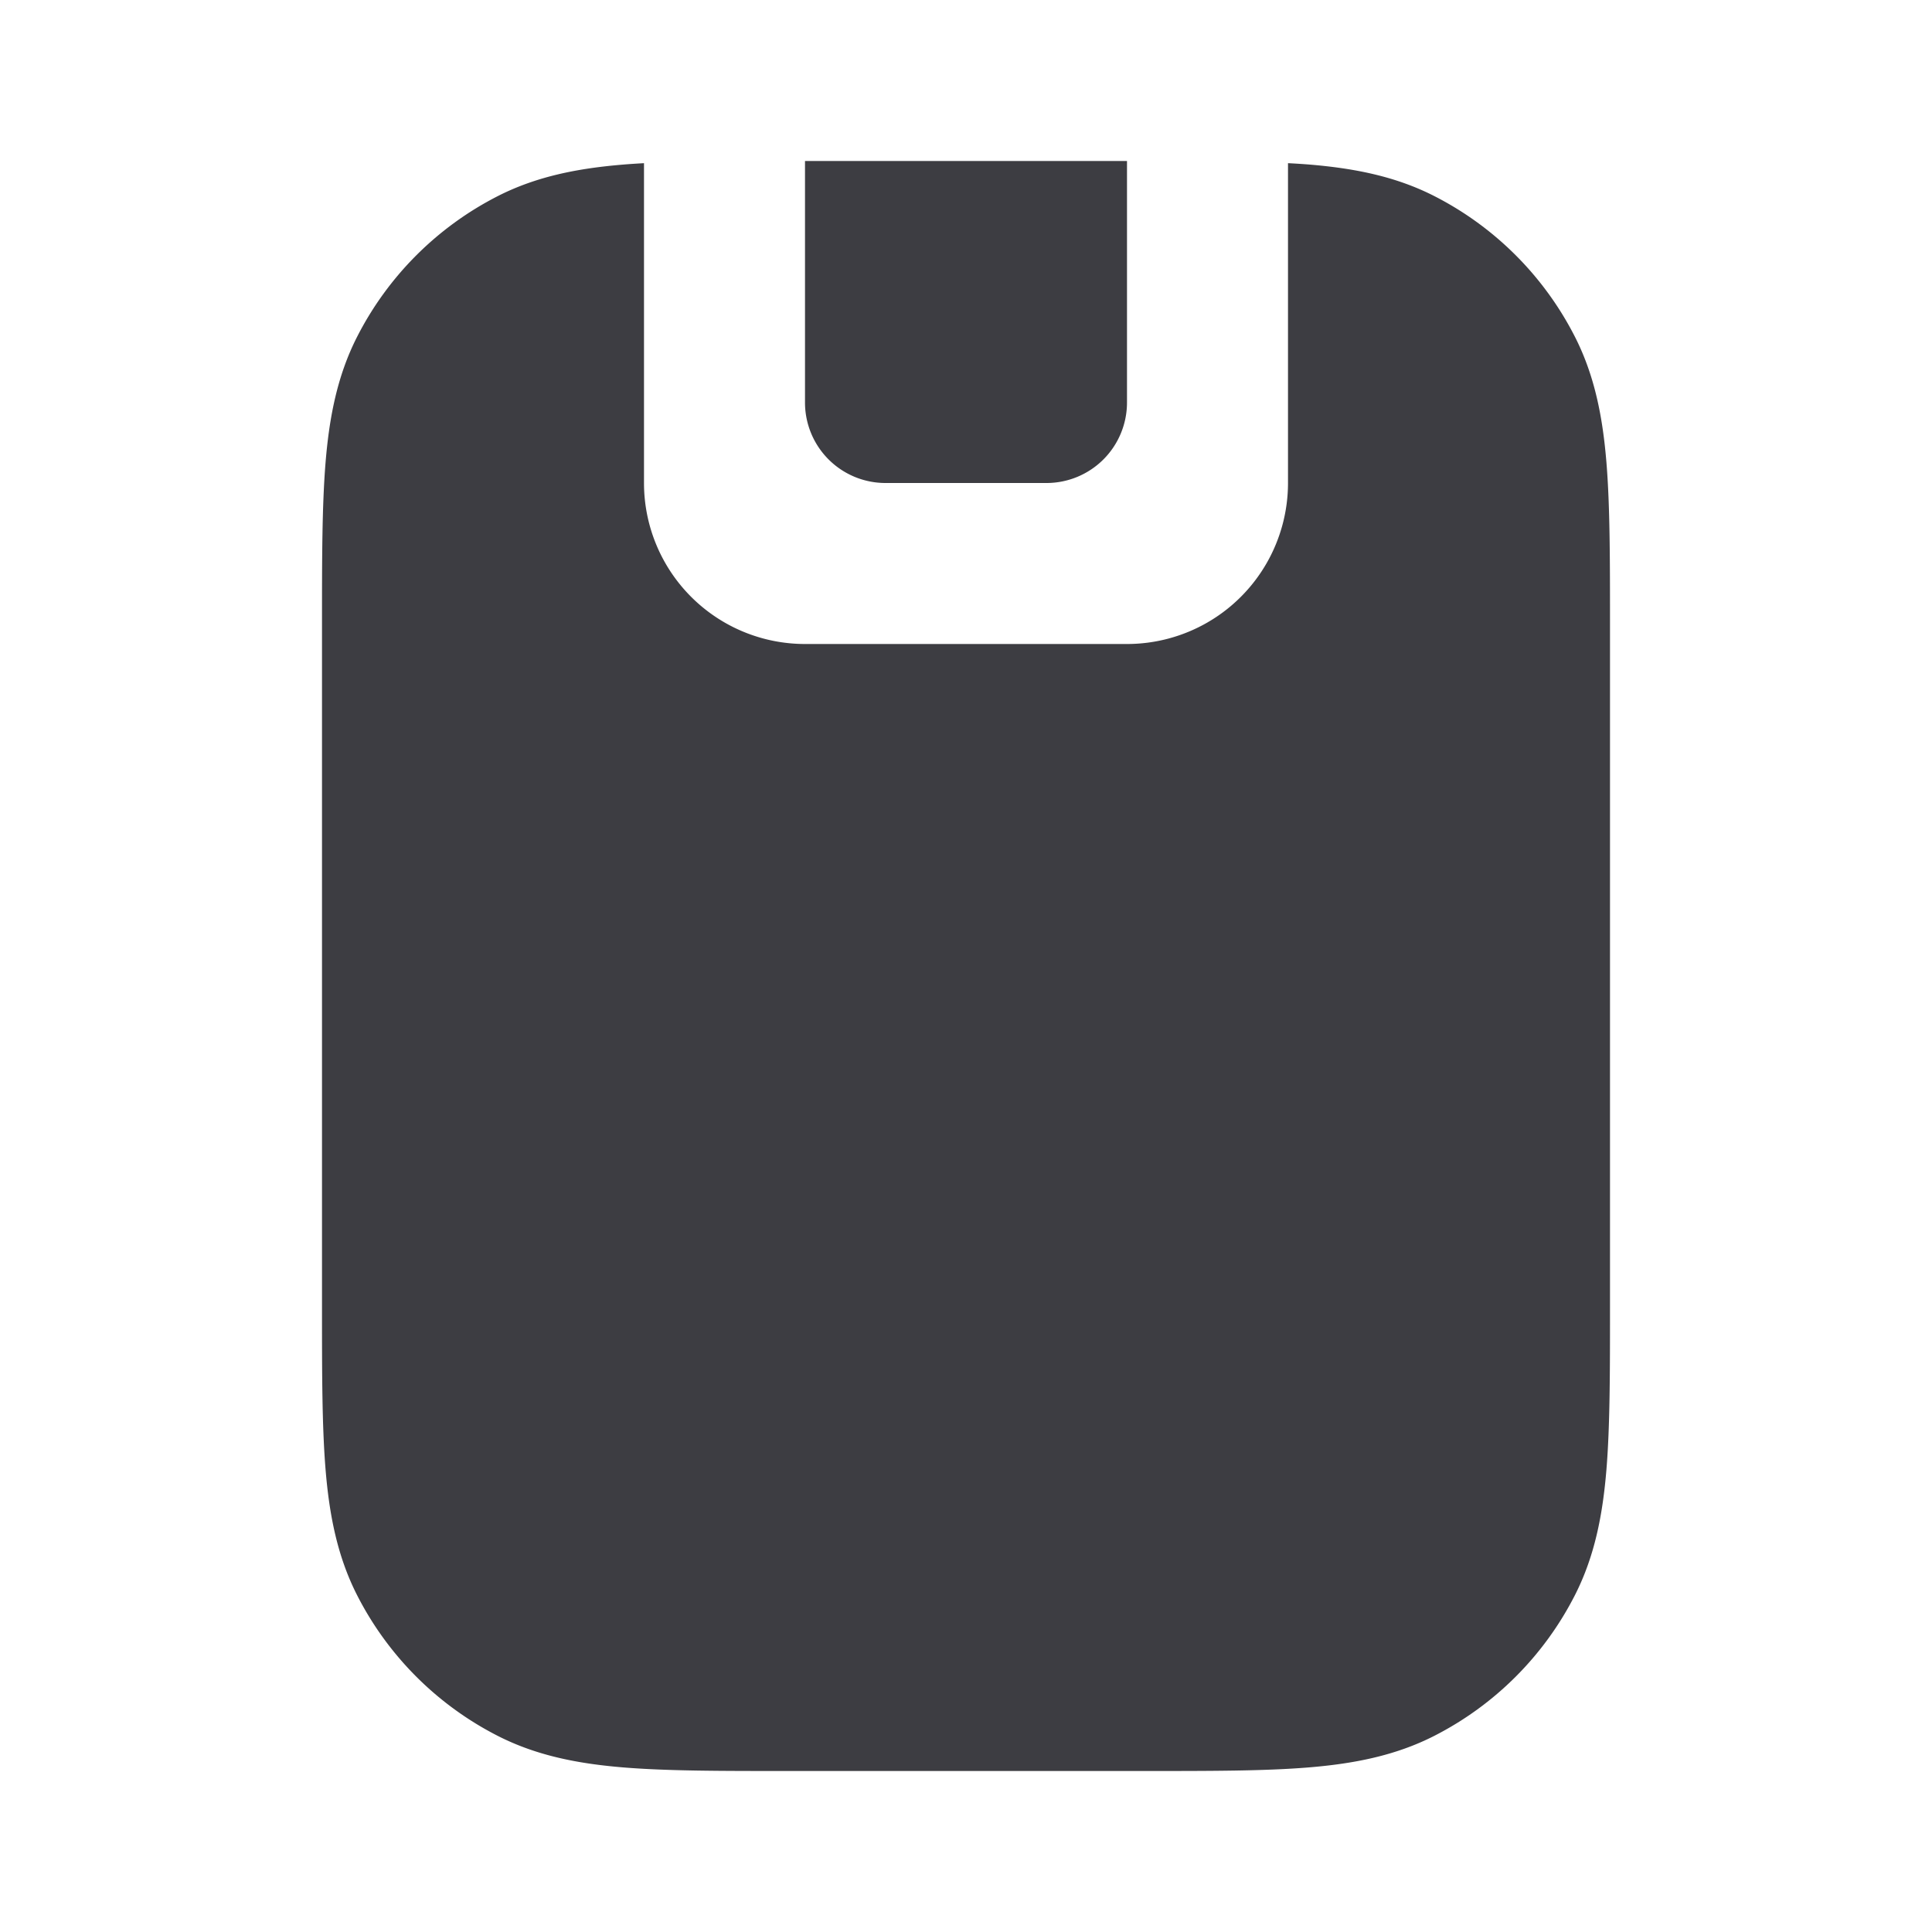 <svg width="24" height="24" viewBox="0 0 24 24" fill="none" xmlns="http://www.w3.org/2000/svg"><path d="M16 2.027V6a2 2 0 0 1-2 2h-4a2 2 0 0 1-2-2V2.027c-.087.005-.17.01-.252.017-.562.046-1.079.145-1.564.392a4 4 0 0 0-1.748 1.748c-.247.485-.346 1.002-.392 1.564C4 6.29 4 6.954 4 7.758v8.483c0 .805 0 1.47.044 2.01.046.563.145 1.08.392 1.565a4 4 0 0 0 1.748 1.748c.485.247 1.002.346 1.564.392C8.29 22 8.954 22 9.758 22h4.483c.805 0 1.47 0 2.01-.044.563-.046 1.08-.145 1.565-.392a4 4 0 0 0 1.748-1.748c.247-.485.346-1.002.392-1.564.044-.541.044-1.206.044-2.01V7.758c0-.805 0-1.47-.044-2.01-.046-.563-.145-1.08-.392-1.565a4 4 0 0 0-1.748-1.748c-.485-.247-1.002-.346-1.564-.392A9.558 9.558 0 0 0 16 2.027Z" fill="#3D3D42"/><path d="M10 2h4v3a1 1 0 0 1-1 1h-2a1 1 0 0 1-1-1V2Z" fill="#3D3D42"/></svg>